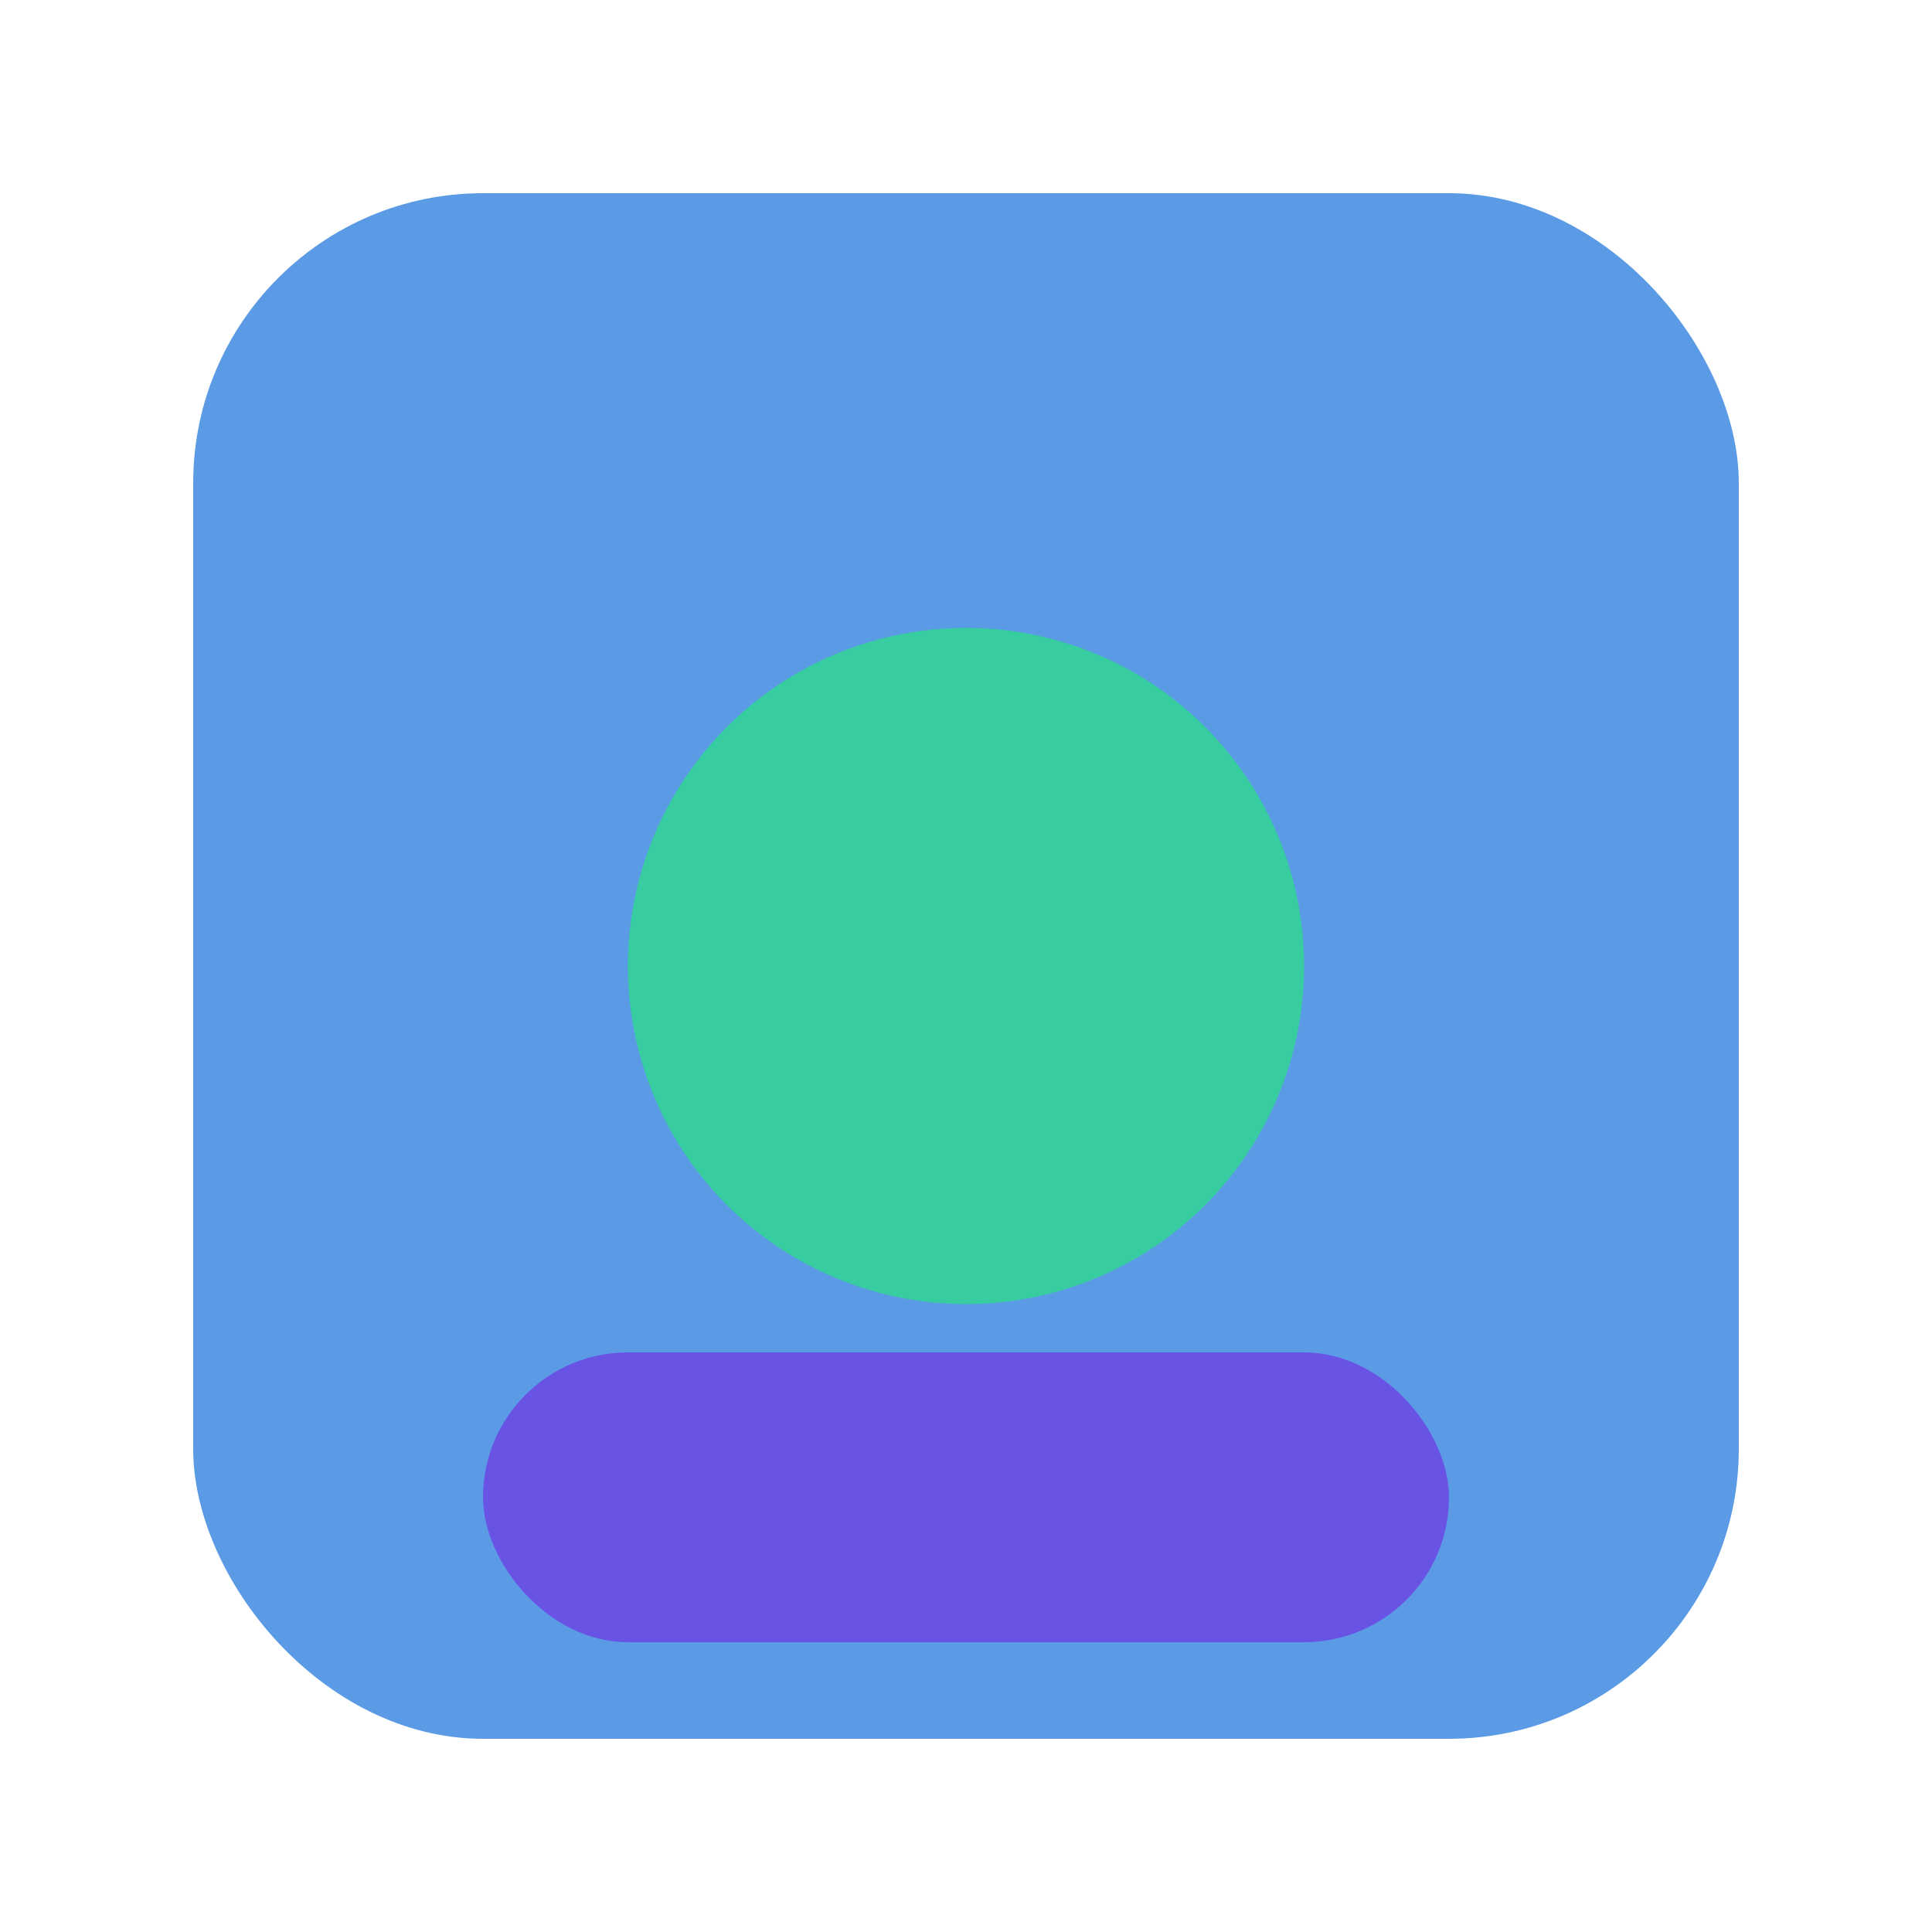 <svg xmlns="http://www.w3.org/2000/svg" viewBox="0 0 200 200">
  <style>
    /* Hide lightbulb initially */
    .lightbulb {
      opacity: 0;
      transform-origin: center;
      transition: opacity 0.3s ease-out, transform 0.5s ease-out;
    }
    
    /* Hide rays initially */
    .ray {
      opacity: 0;
      transform-origin: center;
      transition: opacity 0.3s ease-out, transform 0.5s ease-out;
    }
    
    /* Show lightbulb and rays on hover */
    .container:hover .lightbulb {
      opacity: 1;
      transform: scale(1);
    }
    
    /* Show and animate rays on hover */
    .container:hover .ray {
      opacity: 1;
      animation: pulse 1.5s infinite ease-in-out;
    }
    
    /* Teacher's head slightly bounces when having an idea */
    .container:hover .teacher-head {
      animation: headBounce 0.5s ease-out;
    }
    
    @keyframes pulse {
      0% { transform: scale(1); }
      50% { transform: scale(1.2); }
      100% { transform: scale(1); }
    }
    
    @keyframes headBounce {
      0% { transform: translateY(0); }
      25% { transform: translateY(-5px); }
      50% { transform: translateY(0); }
      75% { transform: translateY(-3px); }
      100% { transform: translateY(0); }
    }
  </style>
  
  <!-- Main Container -->
  <g class="container">
    <!-- Background Square -->
    <rect x="20" y="20" width="160" height="160" rx="30" fill="#4A90E2" opacity="0.9"/>
    
    <!-- Teacher Body (Shoulders) -->
    <rect x="50" y="140" width="100" height="30" rx="15" fill="#6B4CE6" opacity="0.9" class="teacher-body"/>
    
    <!-- Teacher Head -->
    <circle cx="100" cy="100" r="35" fill="#34D399" opacity="0.9" class="teacher-head"/>
    
    <!-- Idea Elements (Shown on Hover) -->
    <!-- Small Lightbulb further above the head -->
    <g class="lightbulb">
      <path d="M92 40 C92 33 108 33 108 40 C108 47 103 50 103 54 L97 54 C97 50 92 47 92 40Z" fill="#FFF200"/>
      <rect x="97" y="54" width="6" height="2" fill="#FFF200"/>
      <rect x="97.5" y="56" width="5" height="1.5" fill="#E0E0E0"/>
      <rect x="98" y="57.5" width="4" height="1.5" fill="#E0E0E0"/>
    </g>
    
    <!-- Rays around the lightbulb in perfect semi-circle -->
    <g class="ray">
      <!-- Left side rays -->
      <line x1="77" y1="43" x2="67" y2="38" stroke="#FFF200" stroke-width="2" stroke-linecap="round"/>
      <line x1="85" y1="32" x2="77" y2="23" stroke="#FFF200" stroke-width="2" stroke-linecap="round"/>
      
      <!-- Center ray -->
      <line x1="100" y1="28" x2="100" y2="18" stroke="#FFF200" stroke-width="2" stroke-linecap="round"/>
      
      <!-- Right side rays -->
      <line x1="115" y1="32" x2="123" y2="23" stroke="#FFF200" stroke-width="2" stroke-linecap="round"/>
      <line x1="123" y1="43" x2="133" y2="38" stroke="#FFF200" stroke-width="2" stroke-linecap="round"/>
      
      <!-- Additional rays for more even distribution -->
      <line x1="92" y1="30" x2="87" y2="20" stroke="#FFF200" stroke-width="2" stroke-linecap="round"/>
      <line x1="108" y1="30" x2="113" y2="20" stroke="#FFF200" stroke-width="2" stroke-linecap="round"/>
    </g>
  </g>
</svg>